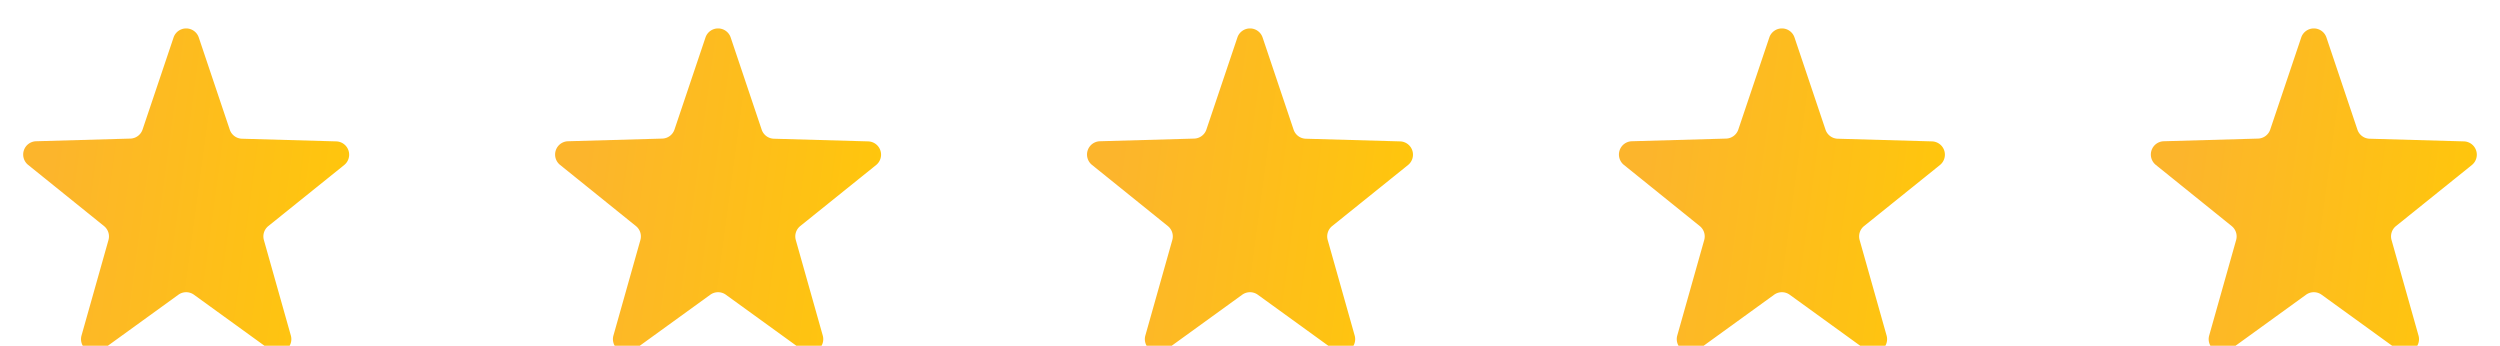 <svg xmlns="http://www.w3.org/2000/svg" xmlns:xlink="http://www.w3.org/1999/xlink" width="94" height="13" viewBox="0 0 94 13">
  <defs>
    <clipPath id="clip-path">
      <rect width="94" height="13" fill="none"/>
    </clipPath>
    <linearGradient id="linear-gradient" x1="0.091" y1="0.378" x2="1" y2="0.5" gradientUnits="objectBoundingBox">
      <stop offset="0" stop-color="#fcb52c"/>
      <stop offset="1" stop-color="#ffc60c"/>
    </linearGradient>
  </defs>
  <g id="Repeat_Grid_2" data-name="Repeat Grid 2" clip-path="url(#clip-path)">
    <g transform="translate(-331.5 -2950.5)">
      <path id="Polygon_1" data-name="Polygon 1" d="M6.526,1.41a.5.5,0,0,1,.948,0L8.639,4.875a.5.5,0,0,0,.461.341l3.542.1a.5.5,0,0,1,.3.889L10.089,8.5a.5.5,0,0,0-.167.525l1.014,3.592a.5.5,0,0,1-.774.541L7.293,11.082a.5.5,0,0,0-.586,0L3.839,13.157a.5.5,0,0,1-.774-.541L4.079,9.024A.5.5,0,0,0,3.911,8.5L1.058,6.2a.5.5,0,0,1,.3-.889l3.542-.1a.5.5,0,0,0,.461-.341Z" transform="translate(331.5 2950.5)" fill="url(#linear-gradient)"/>
    </g>
    <g transform="translate(-311.5 -2950.5)">
      <path id="Polygon_1-2" data-name="Polygon 1" d="M6.526,1.41a.5.5,0,0,1,.948,0L8.639,4.875a.5.5,0,0,0,.461.341l3.542.1a.5.5,0,0,1,.3.889L10.089,8.5a.5.5,0,0,0-.167.525l1.014,3.592a.5.5,0,0,1-.774.541L7.293,11.082a.5.5,0,0,0-.586,0L3.839,13.157a.5.5,0,0,1-.774-.541L4.079,9.024A.5.5,0,0,0,3.911,8.5L1.058,6.2a.5.5,0,0,1,.3-.889l3.542-.1a.5.5,0,0,0,.461-.341Z" transform="translate(331.5 2950.5)" fill="url(#linear-gradient)"/>
    </g>
    <g transform="translate(-291.5 -2950.5)">
      <path id="Polygon_1-3" data-name="Polygon 1" d="M6.526,1.41a.5.5,0,0,1,.948,0L8.639,4.875a.5.5,0,0,0,.461.341l3.542.1a.5.5,0,0,1,.3.889L10.089,8.5a.5.5,0,0,0-.167.525l1.014,3.592a.5.5,0,0,1-.774.541L7.293,11.082a.5.5,0,0,0-.586,0L3.839,13.157a.5.5,0,0,1-.774-.541L4.079,9.024A.5.5,0,0,0,3.911,8.5L1.058,6.2a.5.5,0,0,1,.3-.889l3.542-.1a.5.5,0,0,0,.461-.341Z" transform="translate(331.5 2950.5)" fill="url(#linear-gradient)"/>
    </g>
    <g transform="translate(-271.5 -2950.5)">
      <path id="Polygon_1-4" data-name="Polygon 1" d="M6.526,1.41a.5.5,0,0,1,.948,0L8.639,4.875a.5.5,0,0,0,.461.341l3.542.1a.5.5,0,0,1,.3.889L10.089,8.5a.5.5,0,0,0-.167.525l1.014,3.592a.5.5,0,0,1-.774.541L7.293,11.082a.5.5,0,0,0-.586,0L3.839,13.157a.5.5,0,0,1-.774-.541L4.079,9.024A.5.5,0,0,0,3.911,8.5L1.058,6.2a.5.5,0,0,1,.3-.889l3.542-.1a.5.5,0,0,0,.461-.341Z" transform="translate(331.5 2950.5)" fill="url(#linear-gradient)"/>
    </g>
    <g transform="translate(-251.5 -2950.5)">
      <path id="Polygon_1-5" data-name="Polygon 1" d="M6.526,1.41a.5.5,0,0,1,.948,0L8.639,4.875a.5.5,0,0,0,.461.341l3.542.1a.5.5,0,0,1,.3.889L10.089,8.5a.5.5,0,0,0-.167.525l1.014,3.592a.5.5,0,0,1-.774.541L7.293,11.082a.5.5,0,0,0-.586,0L3.839,13.157a.5.5,0,0,1-.774-.541L4.079,9.024A.5.5,0,0,0,3.911,8.5L1.058,6.2a.5.5,0,0,1,.3-.889l3.542-.1a.5.5,0,0,0,.461-.341Z" transform="translate(331.5 2950.5)" fill="url(#linear-gradient)"/>
    </g>
  </g>
</svg>
